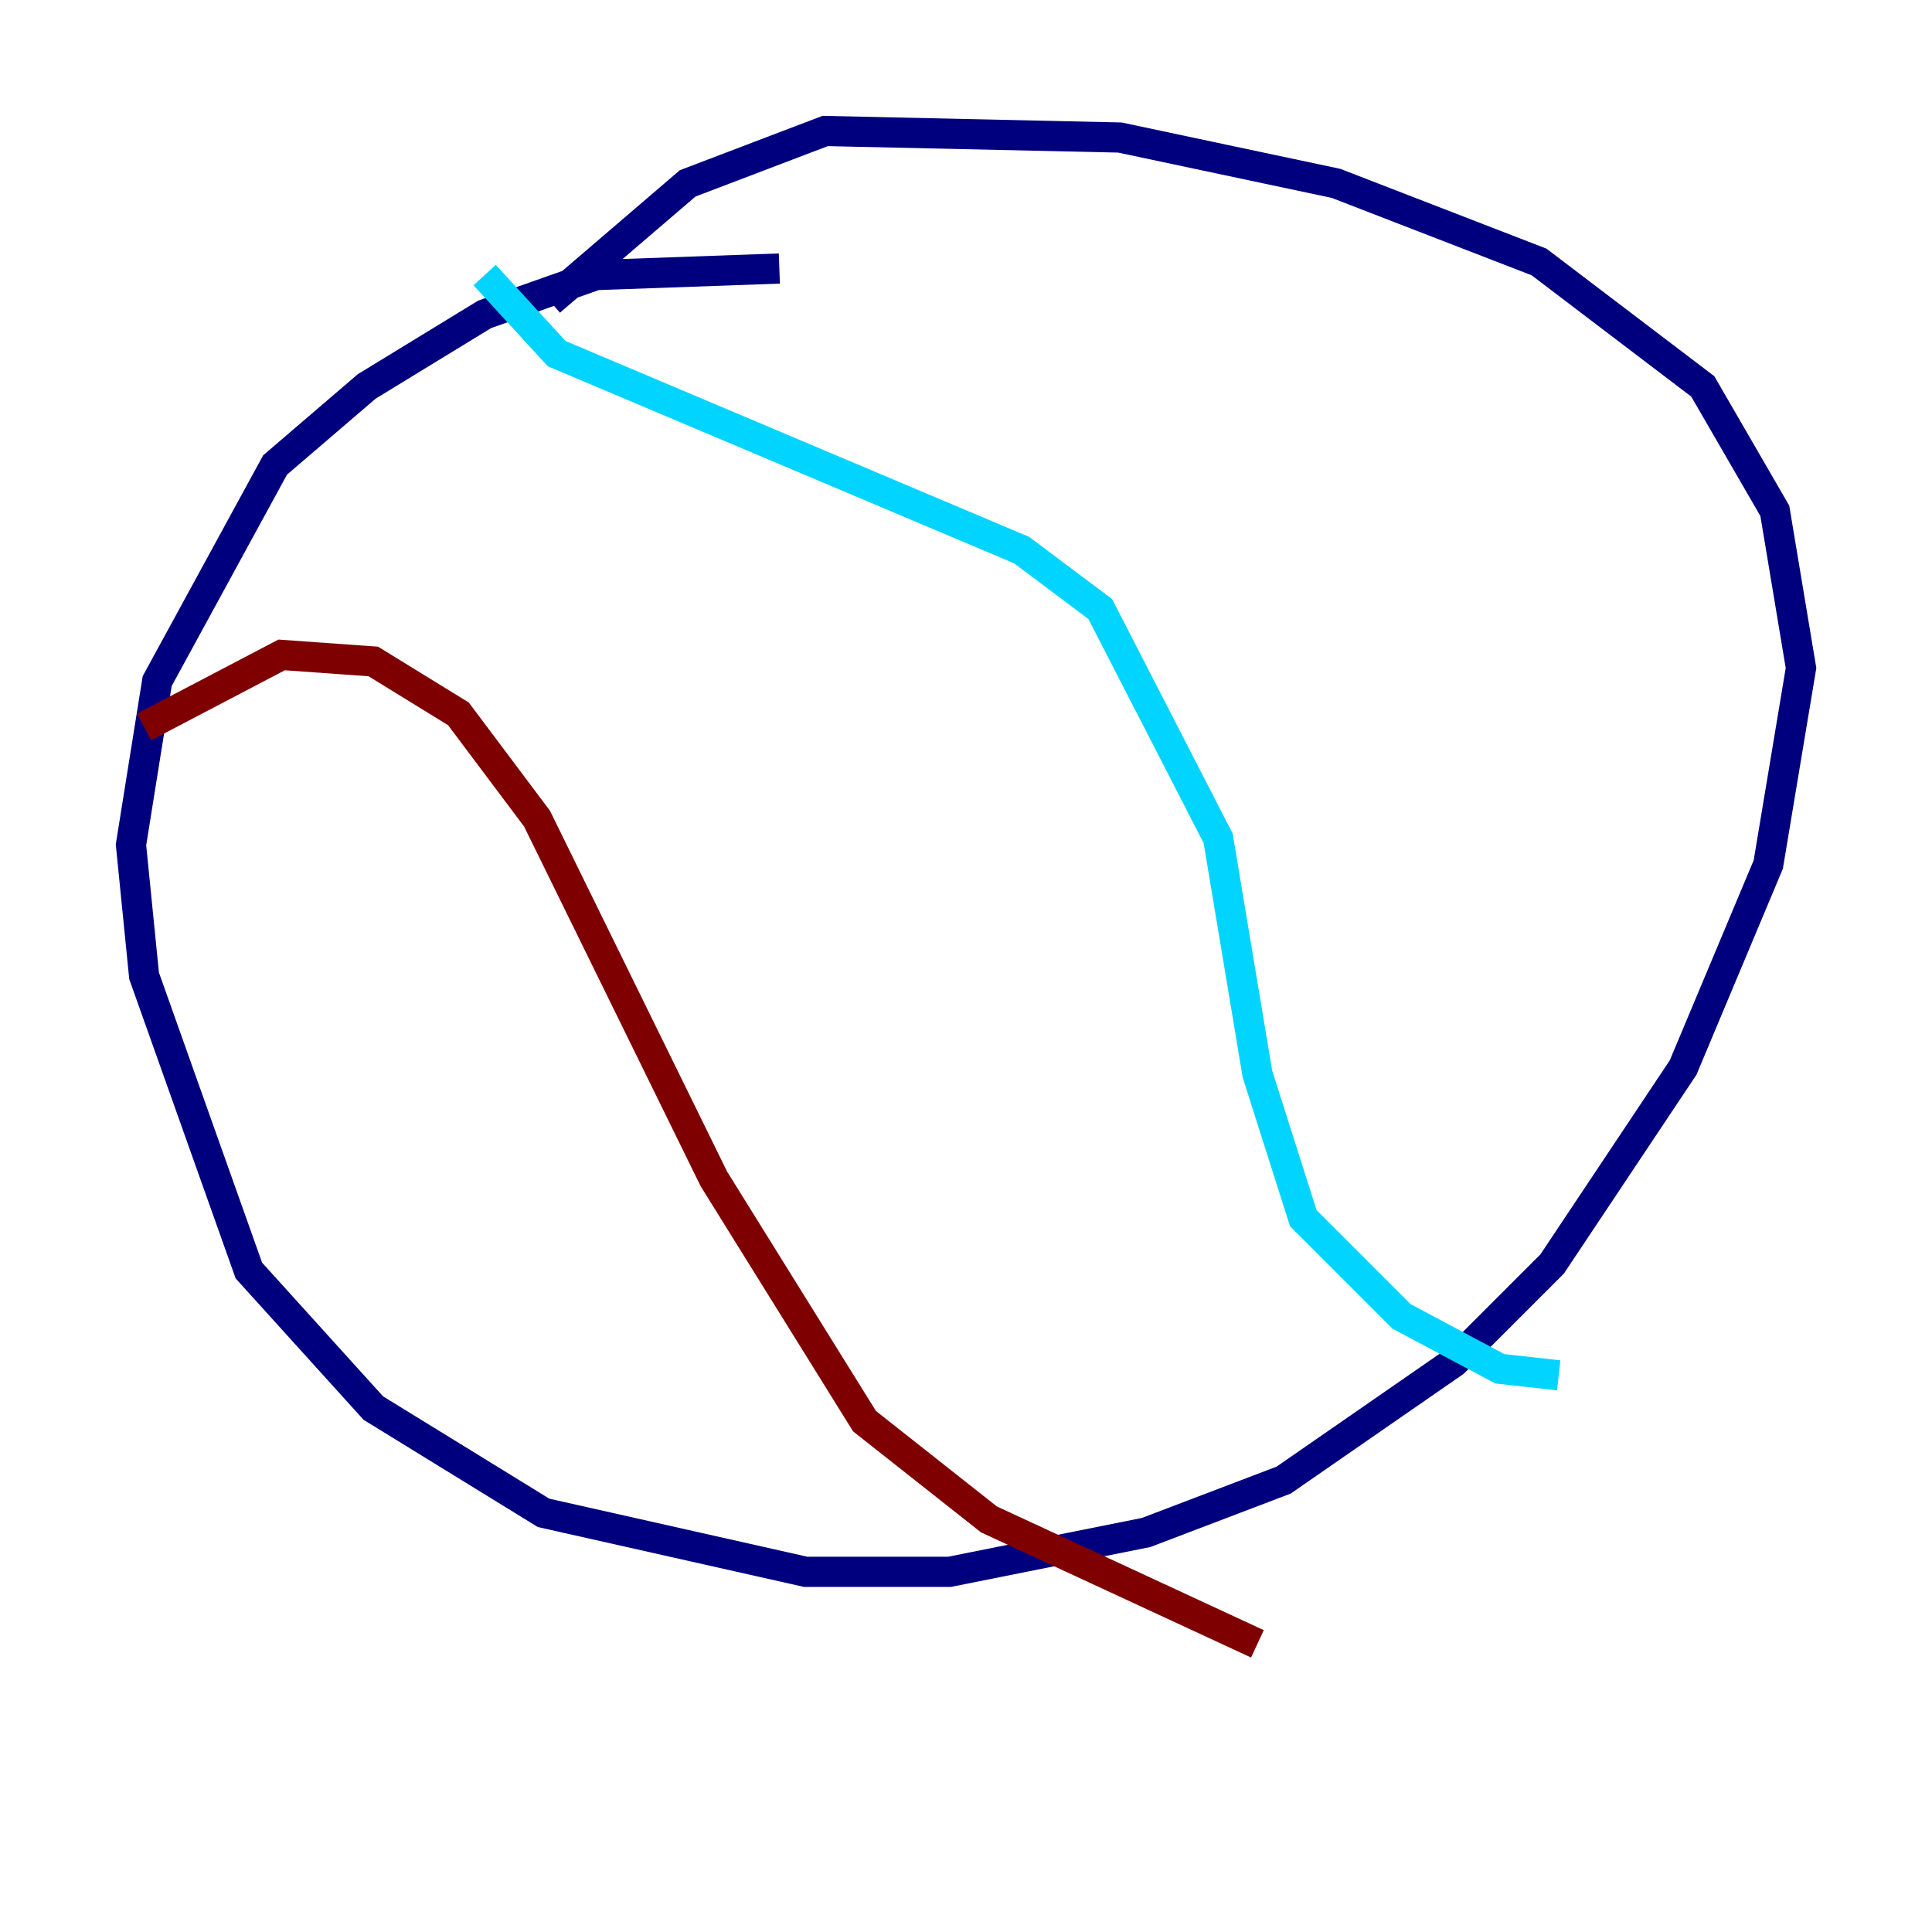 <?xml version="1.0" encoding="utf-8" ?>
<svg baseProfile="tiny" height="128" version="1.2" viewBox="0,0,128,128" width="128" xmlns="http://www.w3.org/2000/svg" xmlns:ev="http://www.w3.org/2001/xml-events" xmlns:xlink="http://www.w3.org/1999/xlink"><defs /><polyline fill="none" points="51.634,17.79 39.485,18.224 32.108,20.827 24.298,25.6 18.224,30.807 10.414,45.125 8.678,55.973 9.546,64.651 16.488,84.176 24.732,93.288 36.014,100.231 53.37,104.136 62.915,104.136 75.932,101.532 85.044,98.061 96.325,90.251 102.834,83.742 111.512,70.725 117.153,57.275 119.322,44.258 117.586,33.844 112.814,25.6 101.966,17.356 88.515,12.149 74.197,9.112 54.671,8.678 45.559,12.149 36.447,19.959" stroke="#00007f" stroke-width="2" /><polyline fill="none" points="32.108,18.224 36.881,23.43 67.688,36.447 72.895,40.352 80.705,55.539 83.308,71.159 86.346,80.705 92.854,87.214 99.363,90.685 103.268,91.119" stroke="#00d4ff" stroke-width="2" /><polyline fill="none" points="19.959,78.536 19.959,78.536" stroke="#ffe500" stroke-width="2" /><polyline fill="none" points="9.546,48.163 18.658,43.39 24.732,43.824 30.373,47.295 35.58,54.237 47.295,78.102 57.275,94.156 65.519,100.664 83.308,108.909" stroke="#7f0000" stroke-width="2" /></svg>